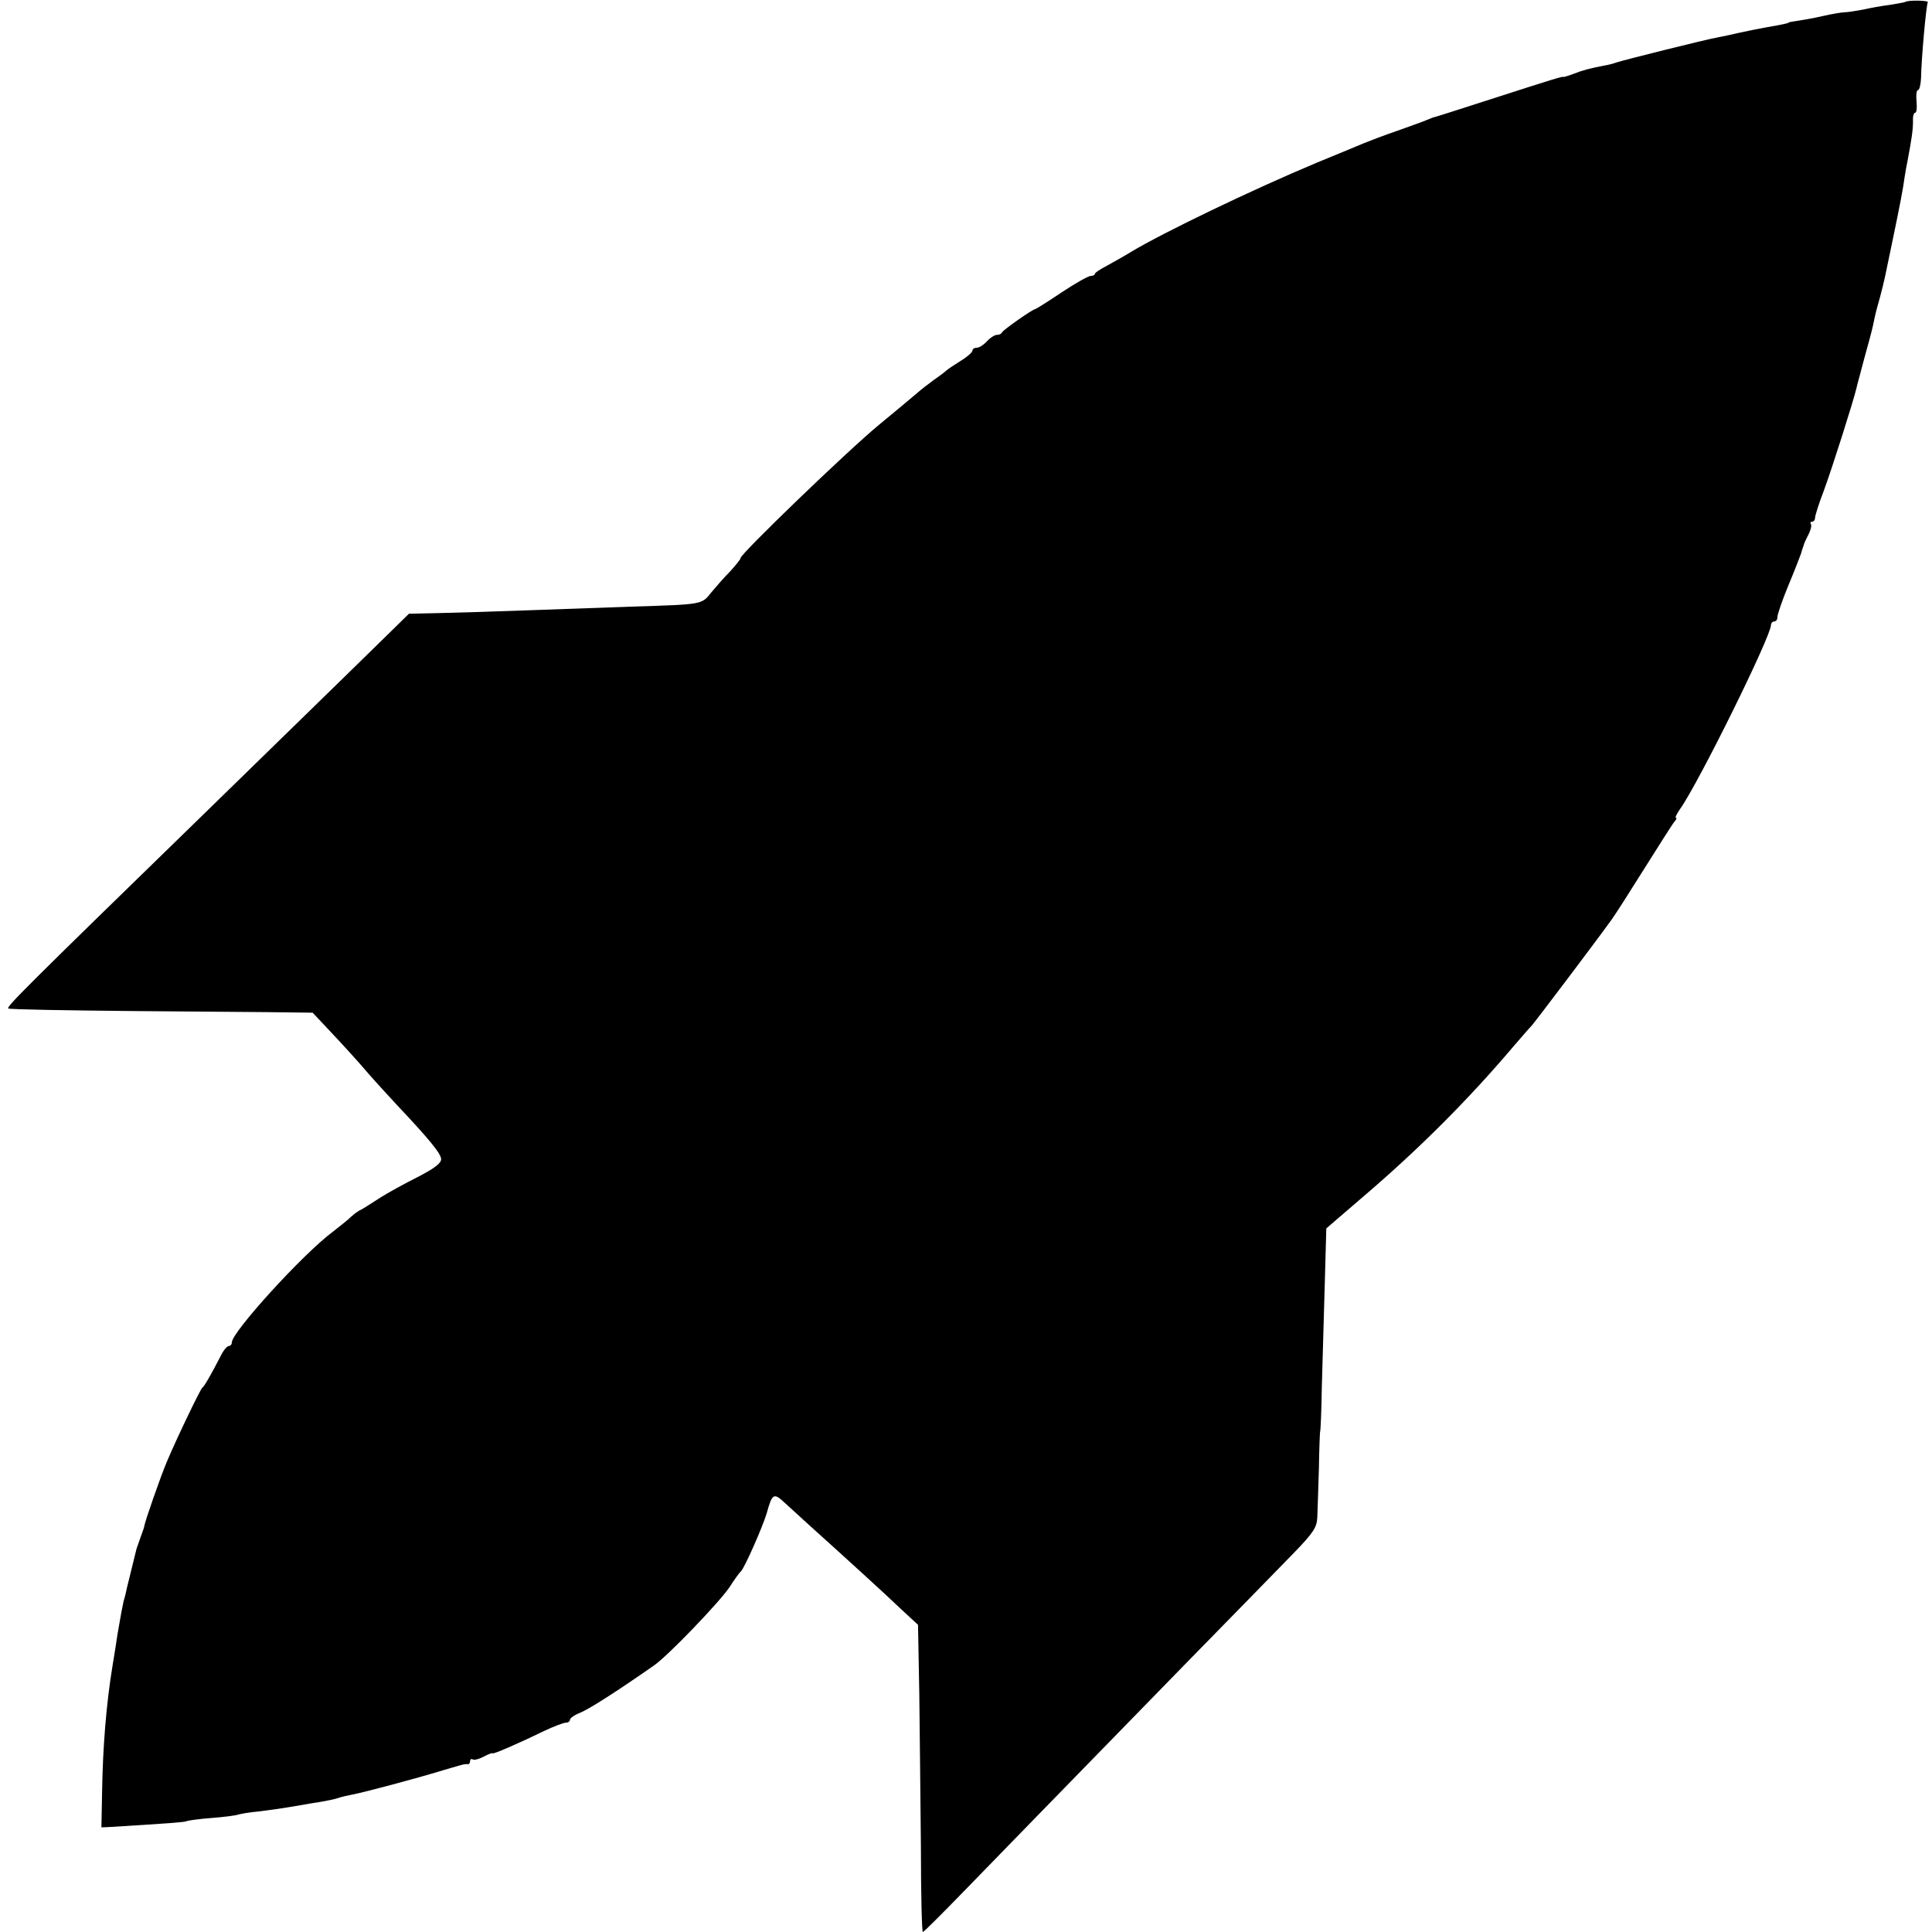 <?xml version="1.0" standalone="no"?>
<!DOCTYPE svg PUBLIC "-//W3C//DTD SVG 20010904//EN"
 "http://www.w3.org/TR/2001/REC-SVG-20010904/DTD/svg10.dtd">
<svg version="1.0" xmlns="http://www.w3.org/2000/svg"
 width="600pt" height="600pt" viewBox="0 0 600 600"
 preserveAspectRatio="xMidYMid meet">
<g transform="translate(0,600) scale(0.1,-0.1)"
fill="#000000" stroke="none">
<path d="M5917 5994 c-1 -1 -22 -5 -47 -9 -25 -3 -63 -10 -85 -15 -22 -4 -47
-8 -55 -8 -8 0 -40 -5 -70 -12 -30 -7 -66 -13 -80 -15 -14 -2 -25 -4 -25 -5 0
-2 -23 -7 -70 -15 -22 -4 -58 -11 -80 -16 -22 -5 -53 -12 -70 -15 -39 -7 -295
-71 -315 -78 -8 -3 -26 -8 -40 -10 -45 -9 -65 -14 -95 -26 -16 -6 -30 -10 -30
-9 0 3 -33 -7 -225 -69 -96 -31 -177 -57 -180 -57 -3 -1 -12 -5 -20 -8 -8 -4
-49 -18 -90 -33 -41 -14 -88 -32 -105 -39 -16 -7 -82 -34 -145 -60 -201 -84
-479 -218 -577 -277 -21 -13 -55 -32 -75 -43 -21 -11 -38 -22 -38 -26 0 -3 -6
-6 -13 -6 -7 0 -48 -23 -90 -51 -43 -29 -80 -52 -82 -52 -8 0 -100 -65 -103
-72 -2 -5 -9 -8 -16 -8 -7 0 -21 -9 -31 -20 -10 -11 -24 -20 -32 -20 -7 0 -13
-4 -13 -9 0 -5 -17 -20 -37 -32 -21 -13 -40 -26 -43 -29 -3 -3 -21 -17 -40
-30 -19 -14 -42 -32 -51 -40 -9 -8 -63 -53 -120 -100 -97 -80 -429 -400 -429
-413 0 -4 -15 -22 -32 -41 -18 -18 -45 -49 -60 -67 -29 -37 -27 -36 -248 -43
-63 -2 -203 -7 -310 -11 -107 -4 -237 -8 -288 -9 l-92 -2 -58 -57 c-58 -57
-139 -136 -582 -568 -556 -541 -612 -597 -604 -601 5 -3 182 -6 394 -8 212 -2
422 -3 468 -4 l83 -1 62 -66 c34 -36 84 -91 111 -123 27 -31 68 -75 90 -99 99
-105 136 -150 136 -167 0 -13 -22 -29 -72 -55 -40 -20 -93 -49 -118 -65 -25
-16 -51 -33 -59 -37 -8 -3 -22 -14 -31 -22 -9 -9 -34 -29 -56 -46 -93 -69
-314 -312 -314 -344 0 -6 -4 -11 -9 -11 -5 0 -16 -12 -24 -28 -32 -62 -52 -97
-59 -102 -6 -5 -78 -154 -110 -230 -19 -45 -68 -185 -70 -200 0 -3 -5 -16 -10
-30 -5 -14 -11 -32 -14 -40 -5 -21 -25 -102 -30 -122 -2 -10 -6 -28 -10 -40
-5 -24 -8 -38 -19 -103 -3 -22 -10 -65 -15 -95 -20 -121 -31 -257 -33 -400
l-2 -105 25 1 c179 11 234 15 239 18 3 2 38 7 77 10 40 3 78 8 85 11 8 2 34 7
59 9 40 5 65 8 135 20 11 2 38 7 60 10 22 4 47 9 55 12 8 3 29 8 45 11 29 5
199 50 280 75 22 6 43 13 48 14 4 1 10 3 15 4 4 1 10 2 15 1 4 0 7 4 7 10 0 5
4 8 8 5 5 -3 20 1 35 9 15 8 27 12 27 10 0 -4 75 28 159 69 30 14 61 26 68 26
7 0 13 4 13 9 0 5 14 15 32 22 27 11 109 63 228 146 43 29 203 196 235 243 16
25 32 47 36 50 11 10 67 137 80 180 17 62 22 65 56 33 17 -15 48 -44 69 -63
120 -108 244 -221 291 -266 l54 -50 4 -215 c1 -118 4 -332 5 -476 0 -145 3
-263 6 -263 3 0 60 57 127 126 130 134 254 261 682 700 149 152 303 310 343
351 61 63 72 80 73 111 1 20 3 89 5 152 1 63 3 115 4 115 1 0 4 61 5 135 2 74
6 216 9 315 l5 180 29 25 c16 14 58 50 93 80 168 144 320 296 459 460 25 29
50 58 57 65 10 11 194 254 248 329 11 15 57 87 102 159 46 73 87 138 93 145 6
6 8 12 5 12 -4 0 2 12 13 28 58 82 282 536 282 571 0 6 5 11 10 11 6 0 10 6
10 14 0 8 15 52 34 98 19 45 36 90 39 98 2 8 6 20 8 25 1 6 8 21 15 34 7 14
11 28 8 33 -3 4 -1 8 4 8 5 0 9 6 9 13 0 6 12 44 27 83 26 70 93 282 101 317
2 10 14 52 25 95 12 42 24 88 27 102 7 34 8 39 21 85 6 22 13 51 16 65 3 14
14 68 25 120 22 106 31 153 36 190 2 14 6 36 9 50 13 69 17 97 17 123 -1 15 2
27 7 27 4 0 6 16 4 35 -2 19 0 35 4 35 5 0 9 17 10 38 1 61 16 226 21 235 4 6
-63 7 -70 1z"/>
</g>
</svg>
